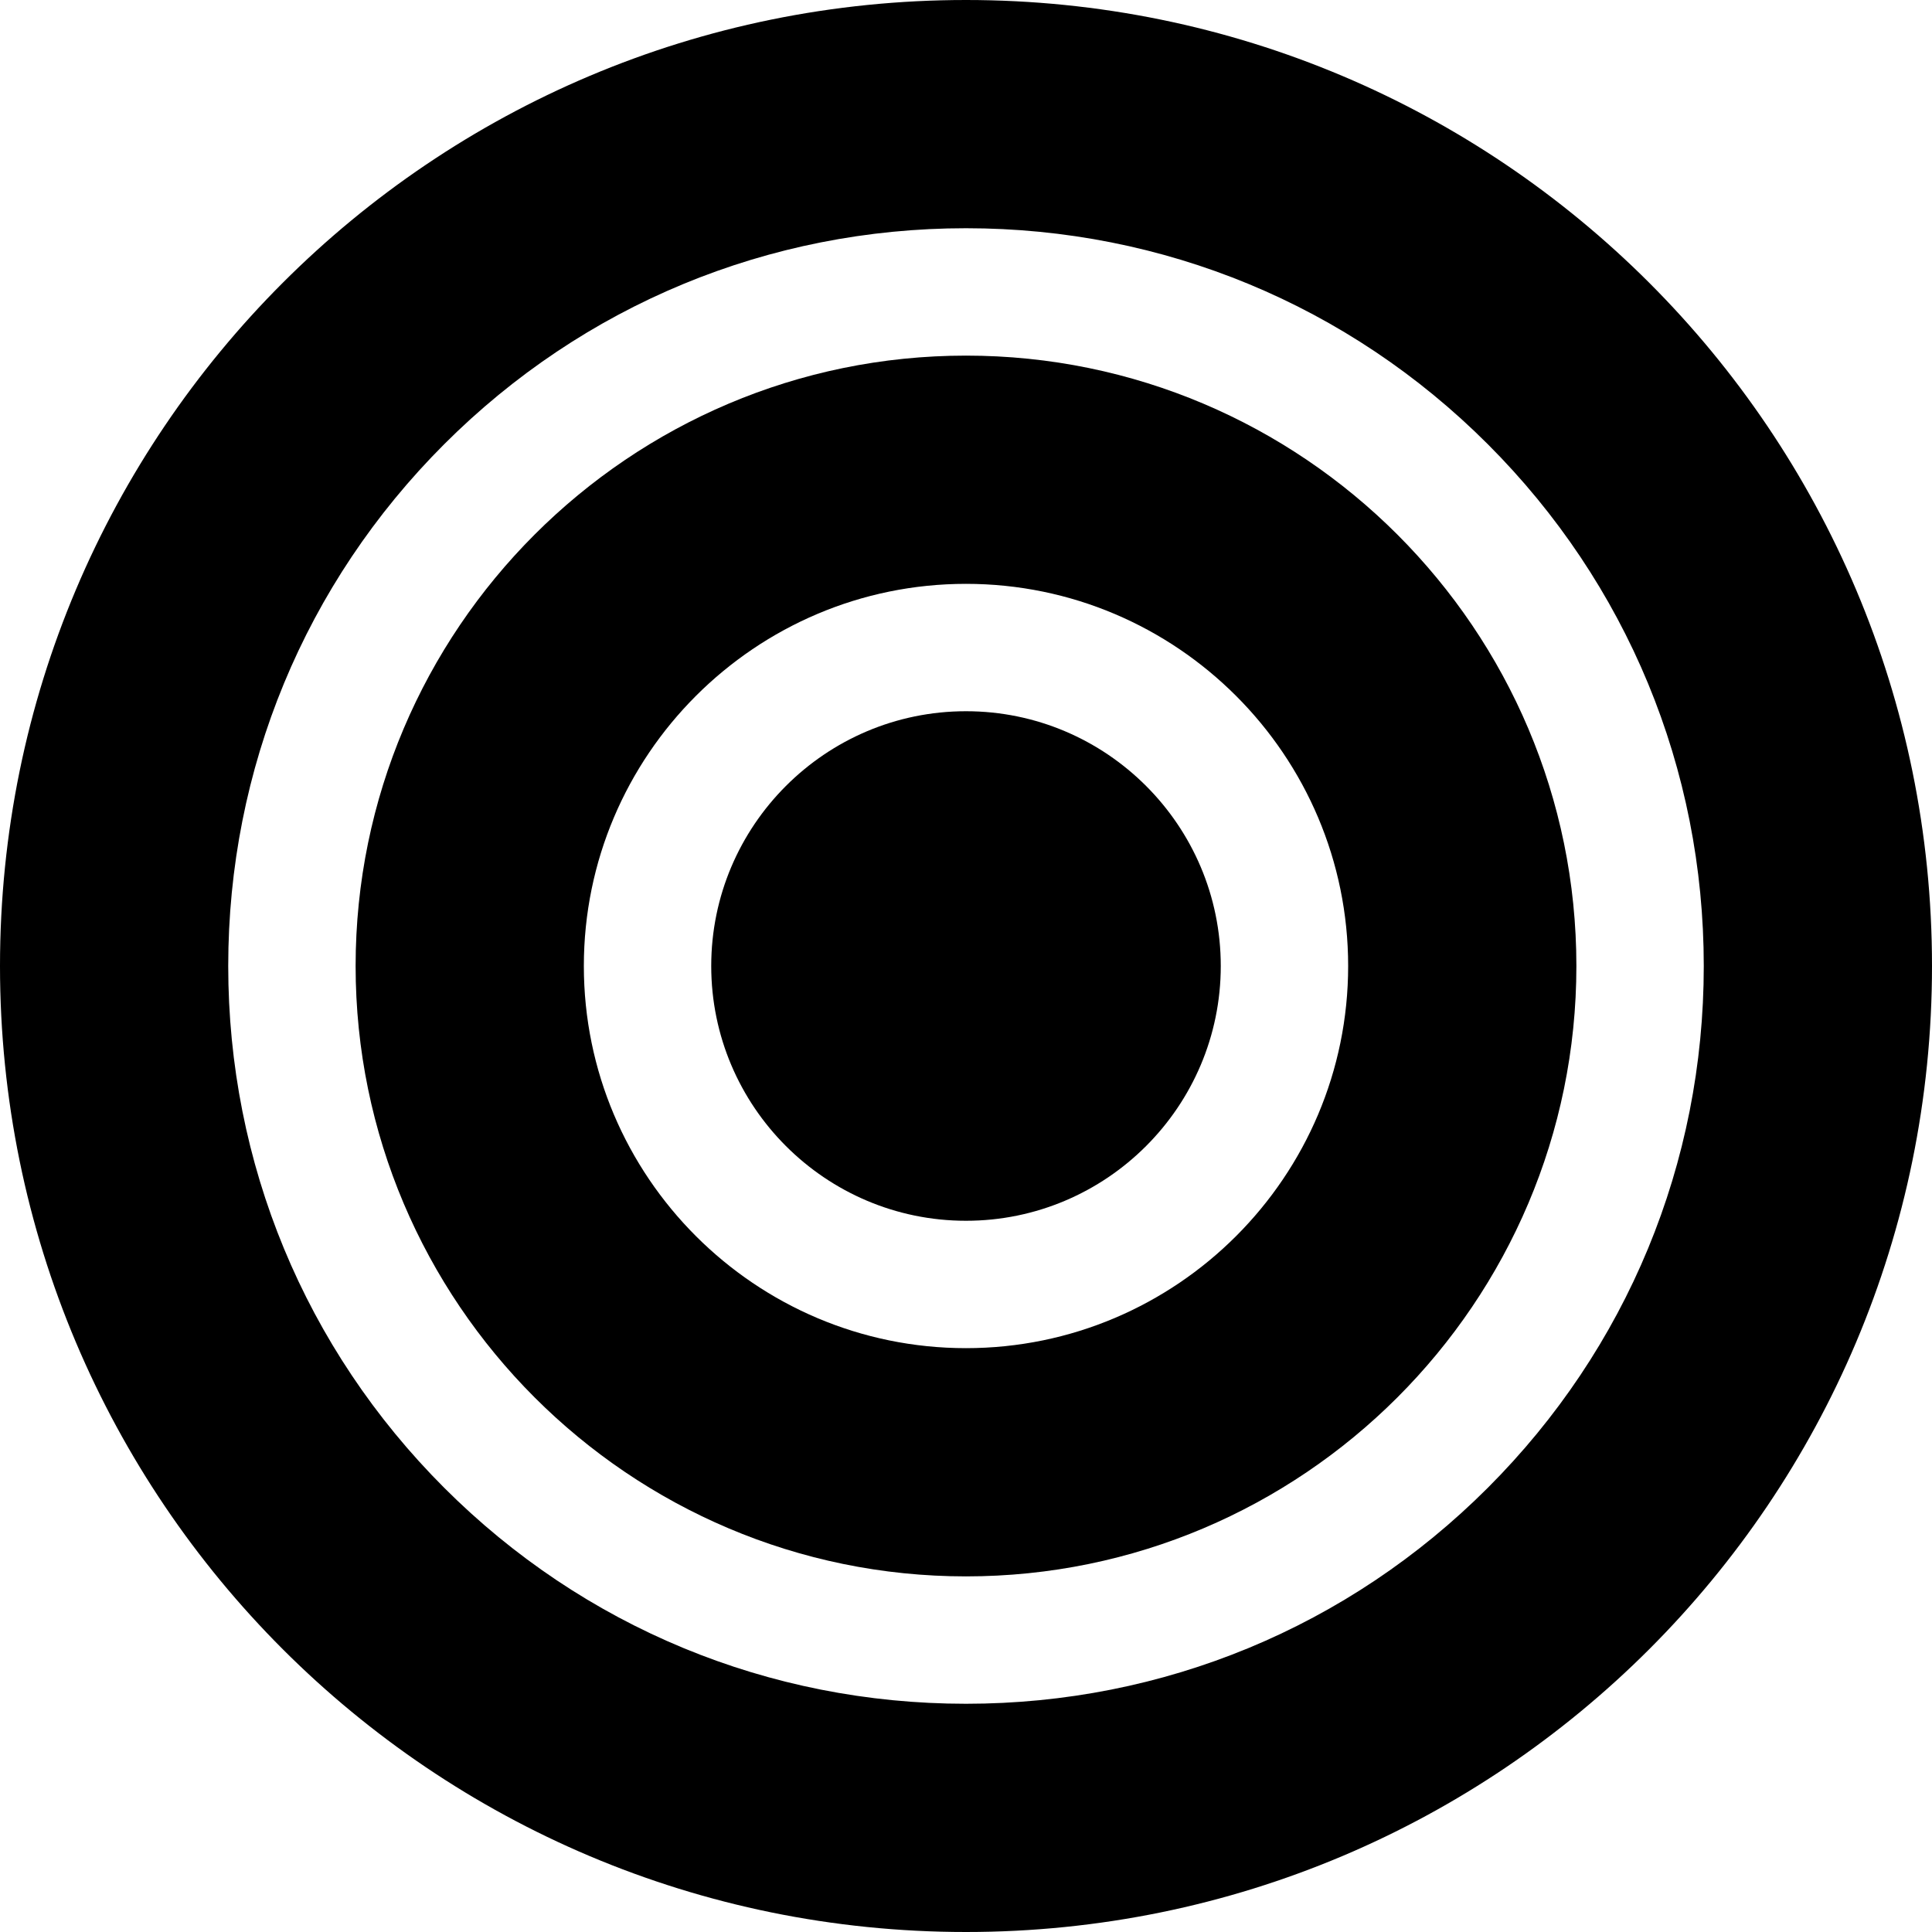 <?xml version="1.0" encoding="iso-8859-1"?>
<!-- Generator: Adobe Illustrator 19.0.0, SVG Export Plug-In . SVG Version: 6.00 Build 0)  -->
<svg version="1.1" id="Layer_1" xmlns="http://www.w3.org/2000/svg" xmlns:xlink="http://www.w3.org/1999/xlink" x="0px" y="0px"
	 viewBox="0 0 455 455" style="enable-background:new 0 0 455 455;" xml:space="preserve">
<g>
	<path d="M227.5,167.5c-33.084,0-60,26.916-60,60s26.916,60,60,60s60-26.916,60-60S260.584,167.5,227.5,167.5z"/>
	<path d="M227.5,83.75c-79.264,0-143.75,64.486-143.75,143.75s64.486,143.75,143.75,143.75s143.75-64.486,143.75-143.75
		S306.764,83.75,227.5,83.75z M227.5,317.5c-49.626,0-90-40.374-90-90s40.374-90,90-90s90,40.374,90,90S277.126,317.5,227.5,317.5z"
		/>
	<path d="M227.5,0C101.753,0,0,101.753,0,227.5S101.753,455,227.5,455S455,353.247,455,227.5S353.247,0,227.5,0z M350.387,350.387
		c-32.8,32.8-76.442,50.863-122.887,50.863s-90.087-18.063-122.887-50.863S53.75,273.945,53.75,227.5s18.063-90.087,50.863-122.887
		S181.056,53.75,227.5,53.75s90.087,18.063,122.887,50.863S401.25,181.055,401.25,227.5S383.187,317.587,350.387,350.387z"/>
</g>
<g>
</g>
<g>
</g>
<g>
</g>
<g>
</g>
<g>
</g>
<g>
</g>
<g>
</g>
<g>
</g>
<g>
</g>
<g>
</g>
<g>
</g>
<g>
</g>
<g>
</g>
<g>
</g>
<g>
</g>
</svg>
